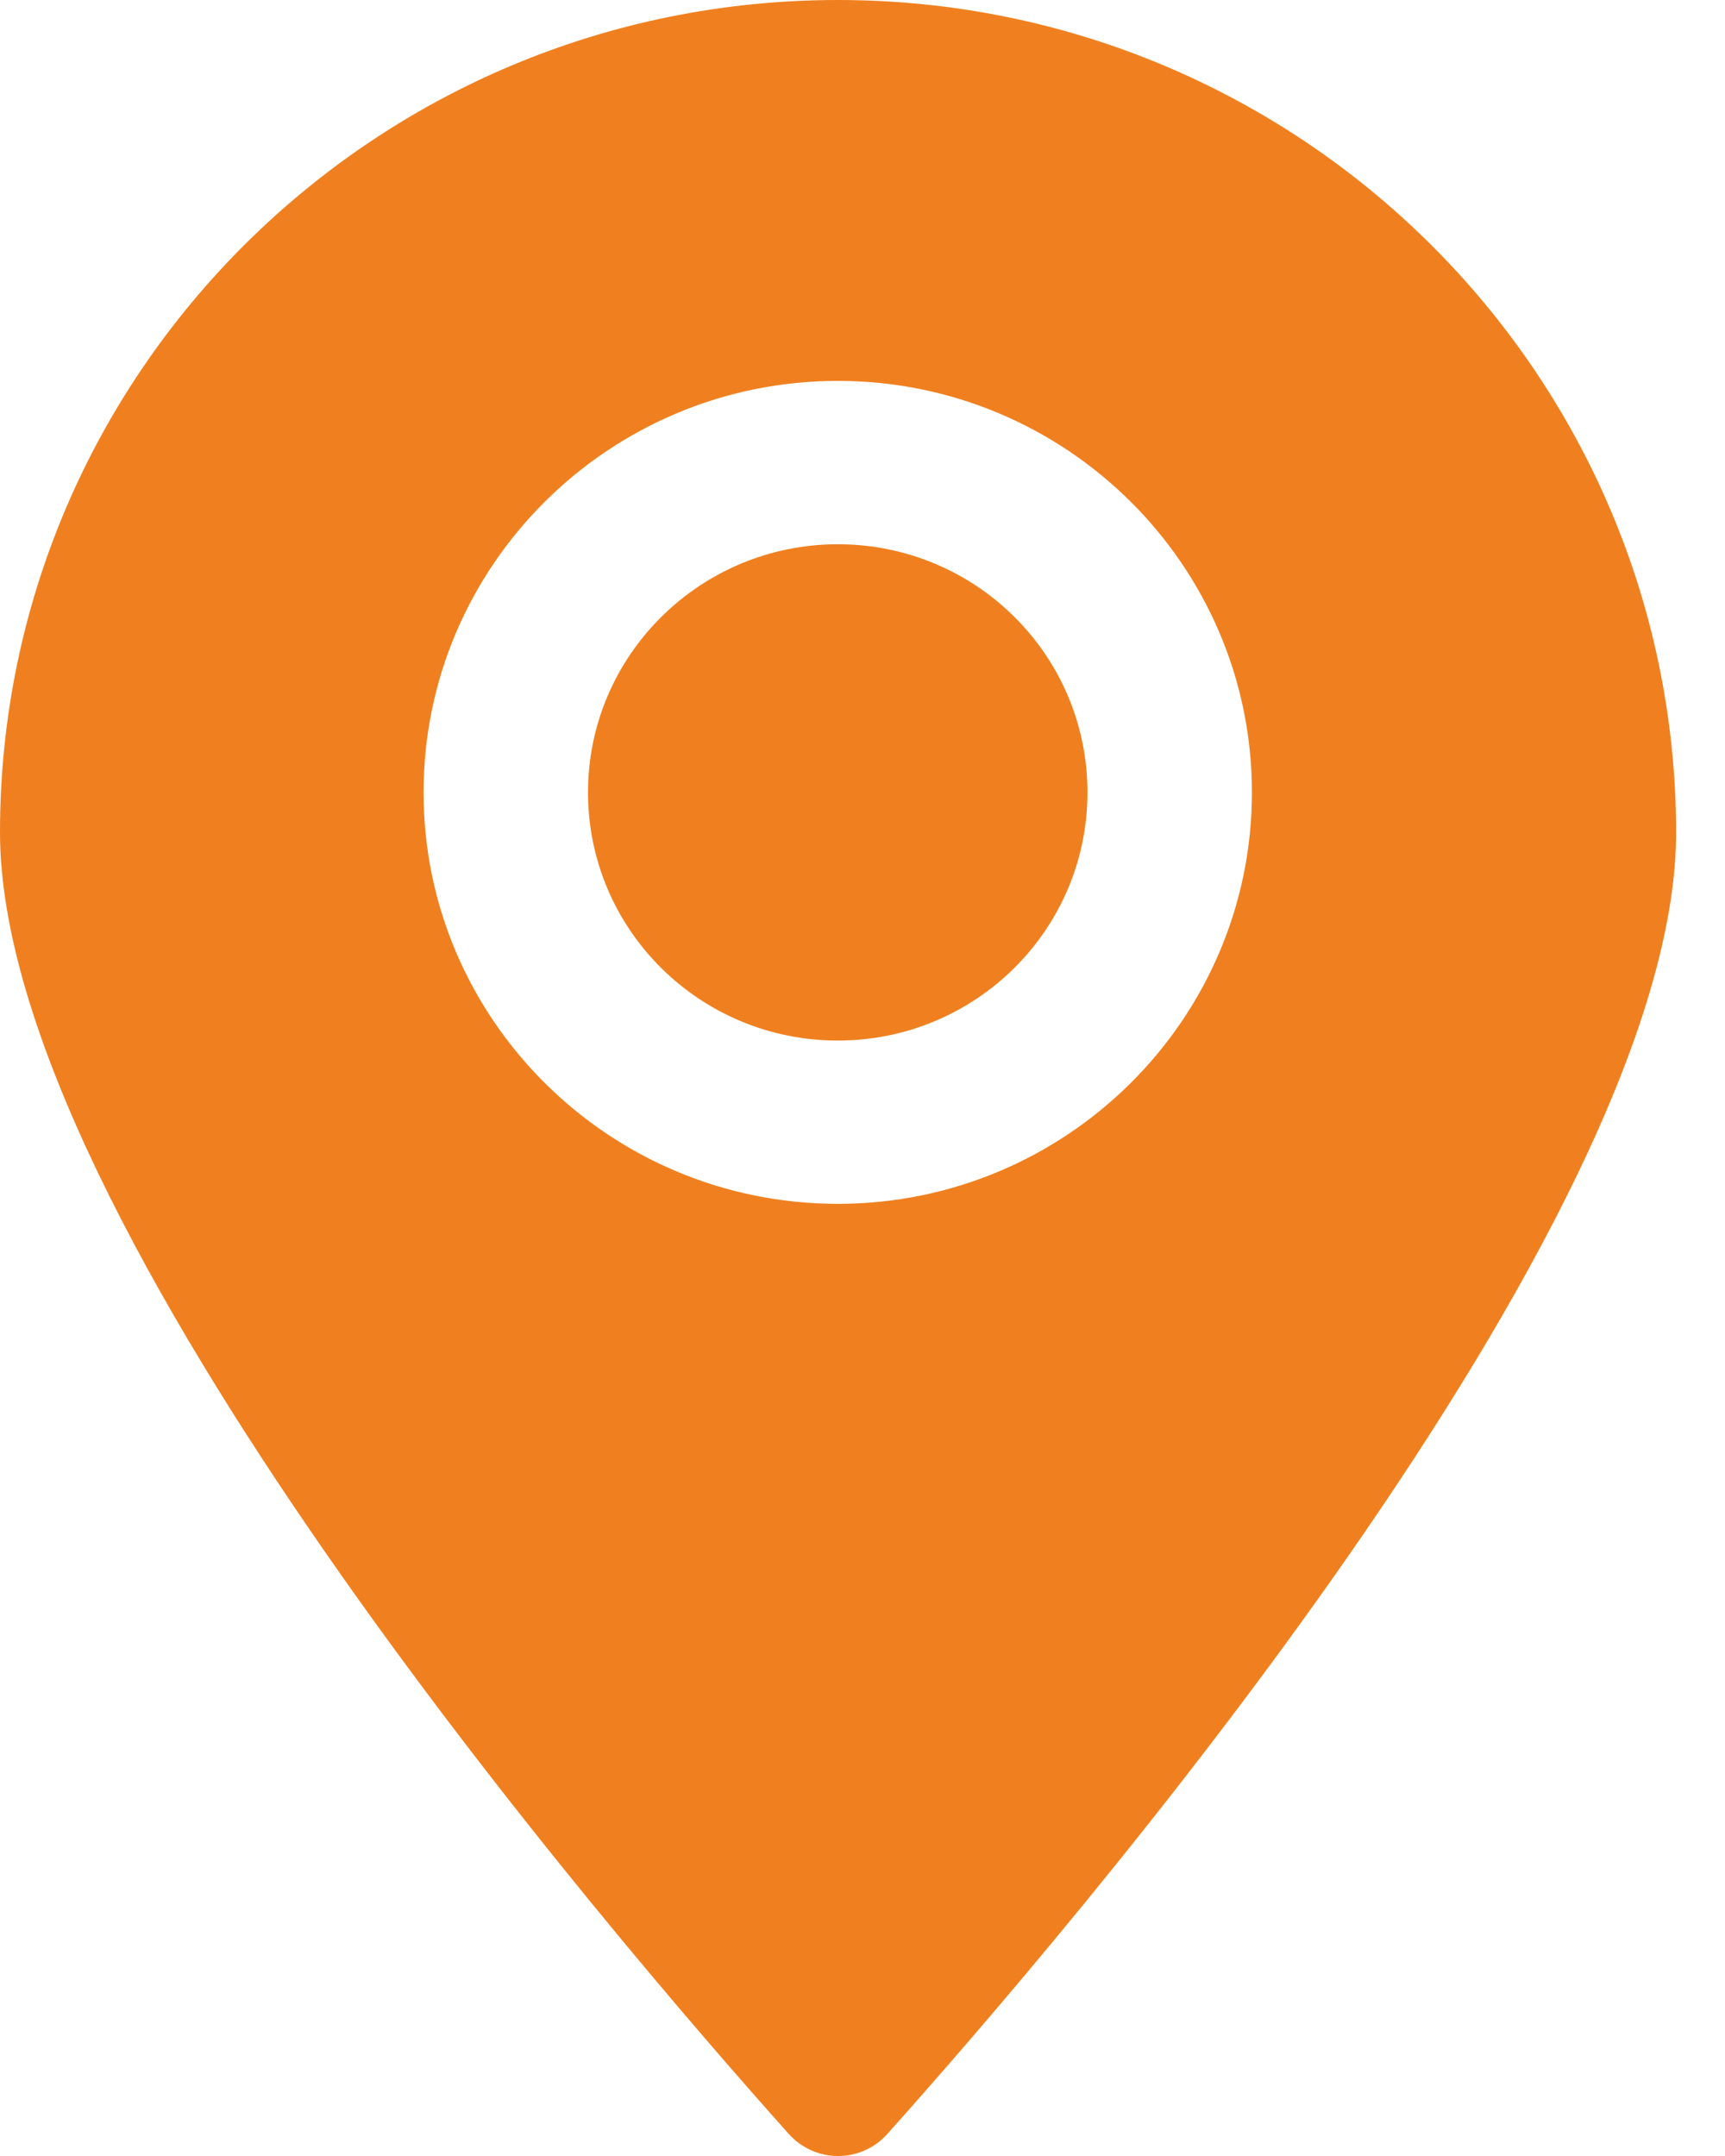 <svg width="24" height="30" viewBox="0 0 24 30" fill="none" xmlns="http://www.w3.org/2000/svg">
<g id="Property 1=Variant2">
<g id="ELEMENTS">
<g id="Group">
<path id="Vector" d="M11.656 7.573C9.744 7.573 8.181 9.117 8.181 11.026C8.181 12.934 9.735 14.479 11.656 14.479C13.576 14.479 15.13 12.934 15.13 11.026C15.13 9.117 13.576 7.573 11.656 7.573Z" fill="#F0801F"/>
<path id="Vector_2" d="M11.656 0C5.221 0 0 5.188 0 11.581C0 17.038 8.478 26.901 10.975 29.694C11.341 30.102 11.979 30.102 12.345 29.694C14.842 26.901 23.32 17.038 23.32 11.581C23.311 5.188 18.09 0 11.656 0ZM11.656 16.751C8.478 16.751 5.893 14.184 5.893 11.026C5.893 7.868 8.478 5.3 11.656 5.3C14.834 5.3 17.418 7.868 17.418 11.026C17.418 14.184 14.834 16.751 11.656 16.751Z" fill="#F0801F"/>
</g>
</g>
</g>
</svg>
